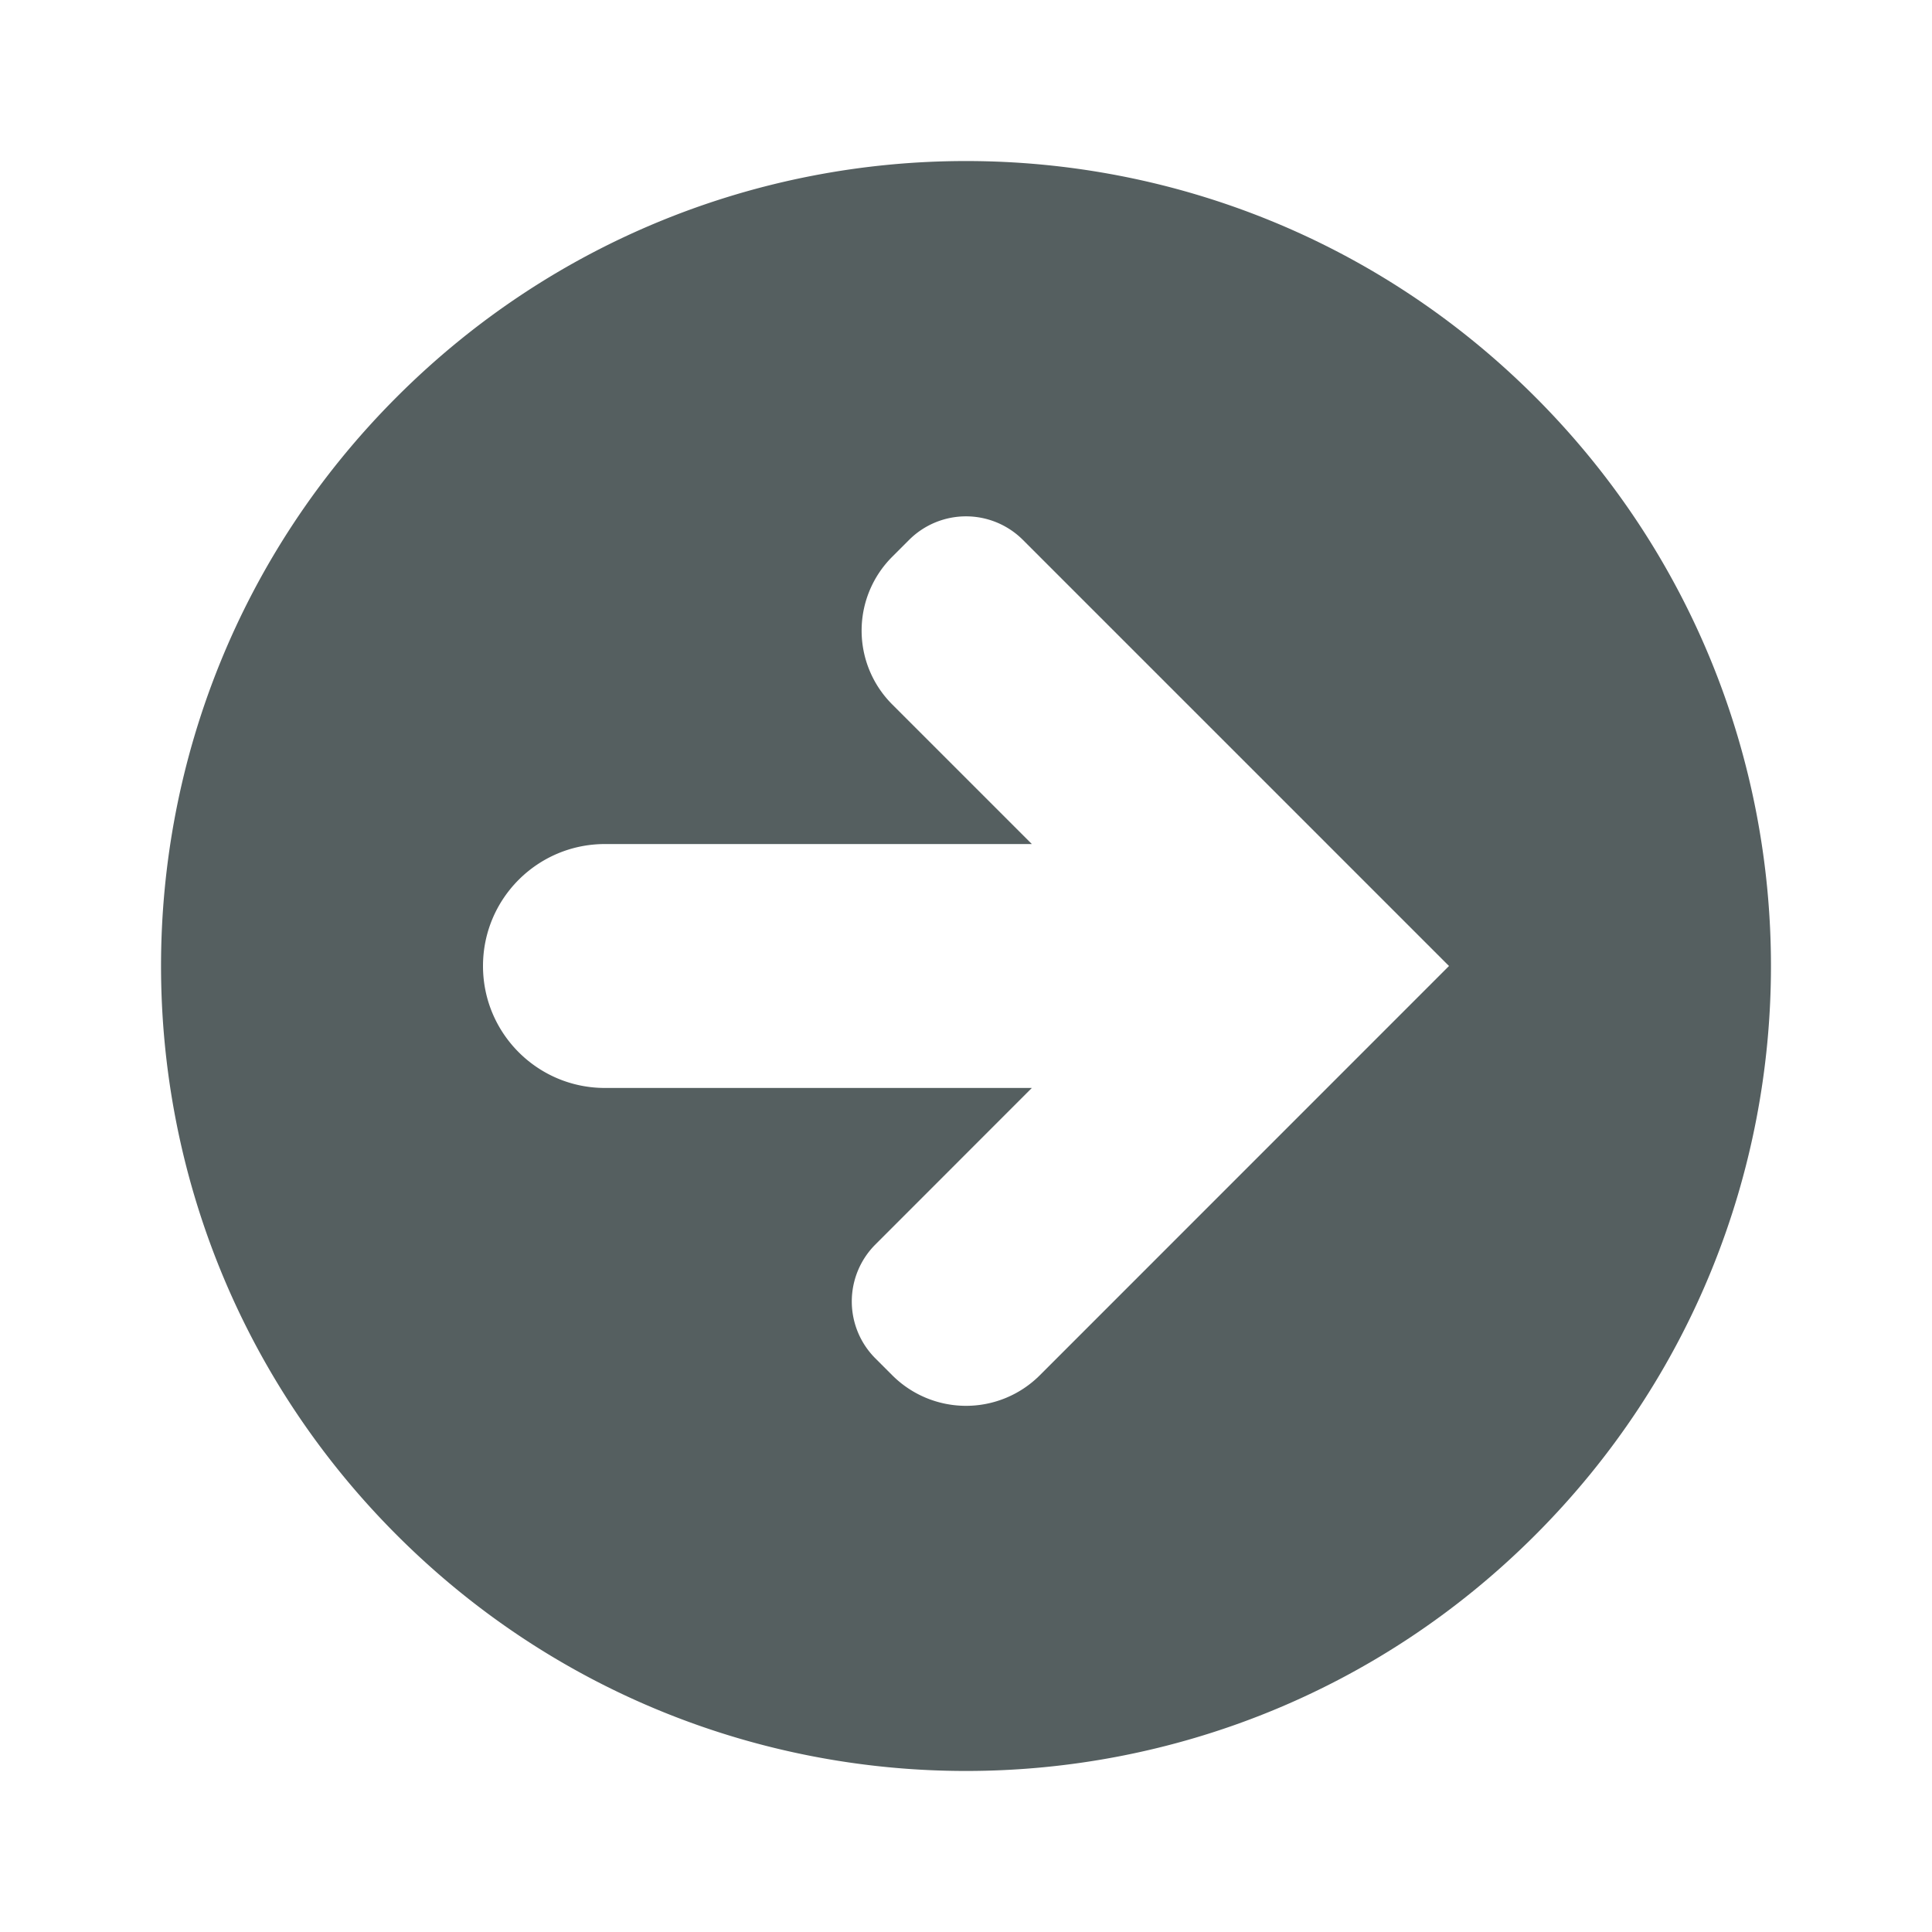 <svg xmlns="http://www.w3.org/2000/svg" width="24" height="24" viewBox="0 0 24 24">
    <path fill="#555F60" fill-rule="evenodd" d="M19.07 4.93c3.906 3.905 3.906 10.235 0 14.14-3.905 3.906-10.235 3.906-14.14 0-3.906-3.905-3.906-10.235 0-14.14 3.905-3.906 10.235-3.906 14.14 0zM6 12c0 .837.678 1.515 1.515 1.515h5.303l-1.944 1.945a1 1 0 0 0 0 1.414l.21.21a1.296 1.296 0 0 0 1.833 0L18 12l-5.293-5.293a1 1 0 0 0-1.414 0l-.21.21a1.296 1.296 0 0 0 0 1.833l1.735 1.735H7.515C6.678 10.485 6 11.163 6 12z"/>
</svg>

